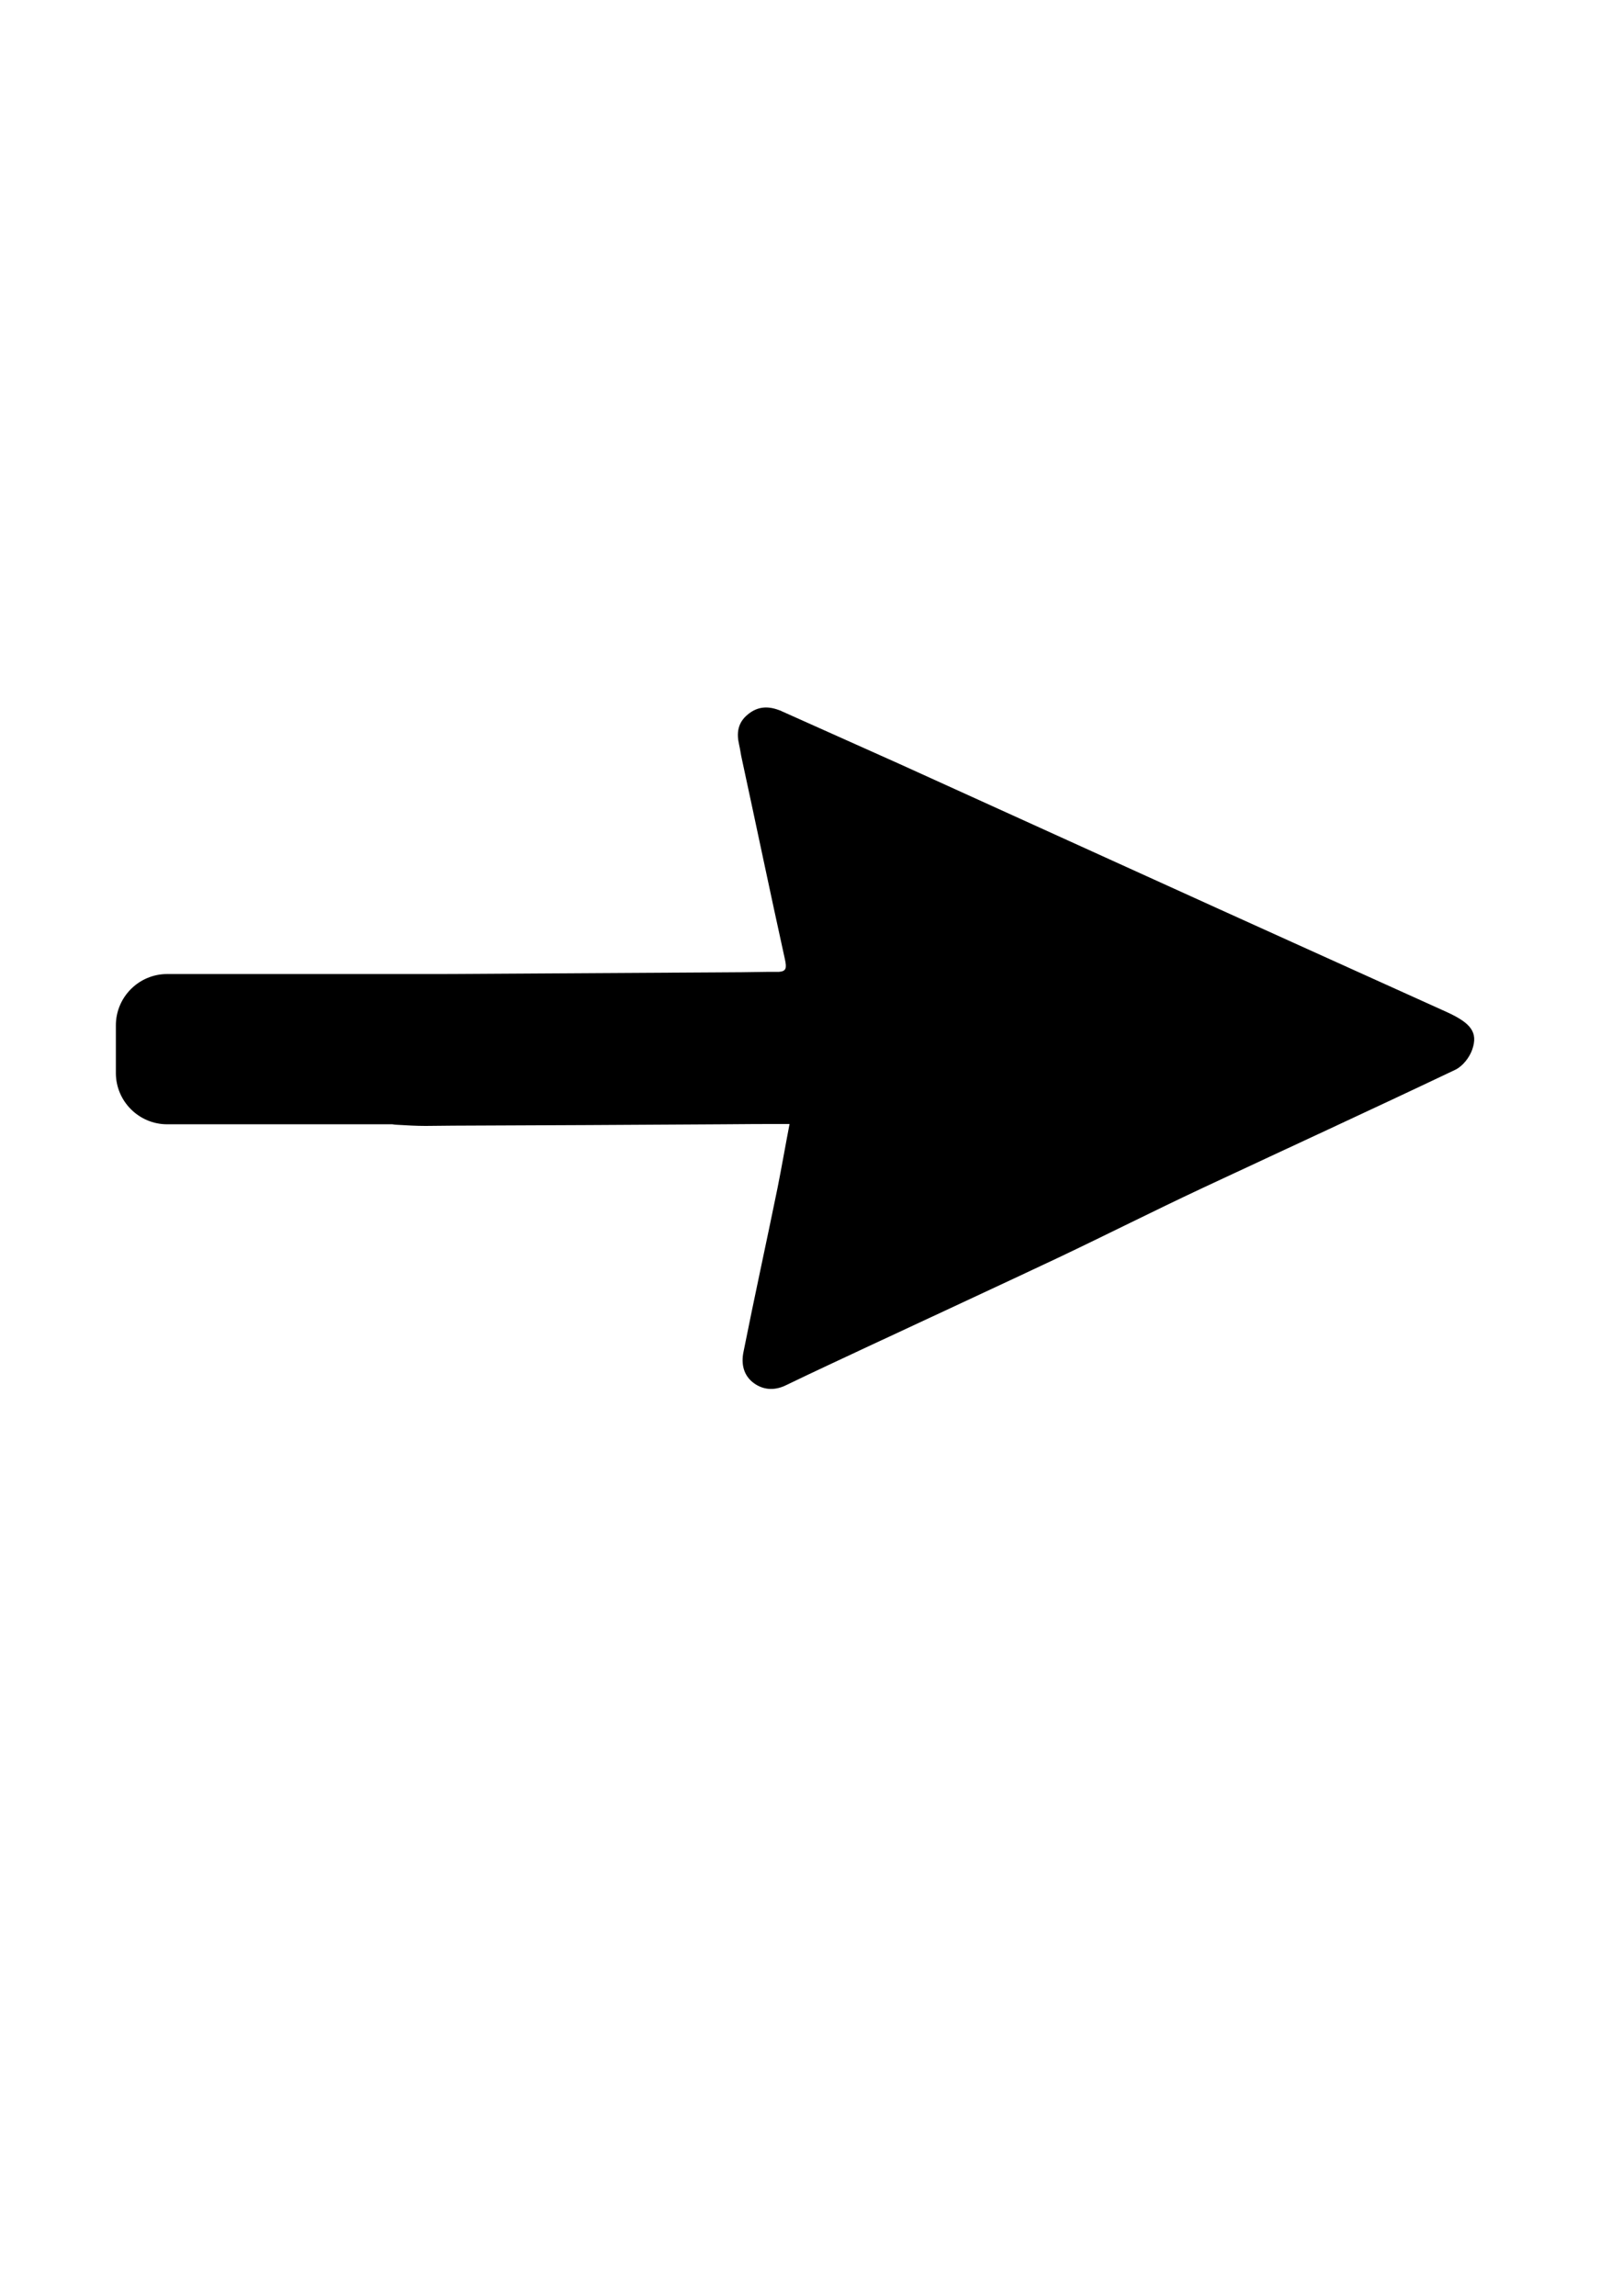 <?xml version="1.0" encoding="utf-8"?>
<!-- Generator: Adobe Illustrator 19.1.1, SVG Export Plug-In . SVG Version: 6.00 Build 0)  -->
<svg version="1.1" id="Calque_1" xmlns="http://www.w3.org/2000/svg" xmlns:xlink="http://www.w3.org/1999/xlink" x="0px" y="0px"
	 viewBox="-181 -140.9 595.3 841.9" style="enable-background:new -181 -140.9 595.3 841.9;" xml:space="preserve">
<path d="M359,244c-1,2.9-3.5,6.1-6.2,7.4c-30.9,14.7-62,29-93,43.5c-17.7,8.3-35.1,17.1-52.8,25.5c-23.1,10.9-46.3,21.6-69.4,32.4
	c-10,4.7-20,9.3-29.9,14.1c-0.4,0.2-0.9,0.4-1.3,0.6c-3.7,1.5-7.4,1.3-10.8-1.1c-3.9-2.8-4.8-7.1-3.9-11.5
	c4-20.1,8.4-40.1,12.5-60.2c1.5-7.5,2.8-15.1,4.4-23.4l0,0c-8.3,0-16.4,0-24.5,0.1c-32.9,0.2-65.8,0.4-98.7,0.5
	c-3.5,0-6.9,0.1-10.3,0.1c-3.4,0-6.8-0.2-10.2-0.4c-0.7,0-1.3-0.1-2-0.2h-82.6c-10.3,0-18.8-8.4-18.8-18.8v-17.5
	c0-10.3,8.4-18.8,18.8-18.8H-19c33.5-0.2,67-0.4,100.4-0.6c6.5,0,12.9-0.1,19.3-0.2c0.9,0,1.8,0,2.7,0c0.5,0,0.9,0,1.3,0
	c2.7-0.2,2.9-1.4,2.2-4.6c-5.4-24.5-10.5-49-15.8-73.5c-0.4-1.7-0.6-3.5-1-5.2c-1-4.3-0.5-8.1,3.2-11.1c3.6-3,7.4-3.1,11.4-1.6
	c0.4,0.1,0.8,0.3,1.2,0.5c14.3,6.4,28.6,12.8,42.9,19.2c29.4,13.3,58.7,26.7,88.1,40c37.6,17.1,75.3,34.1,112.9,51.1
	C358.5,234.3,361.2,237.7,359,244z"/>
</svg>
